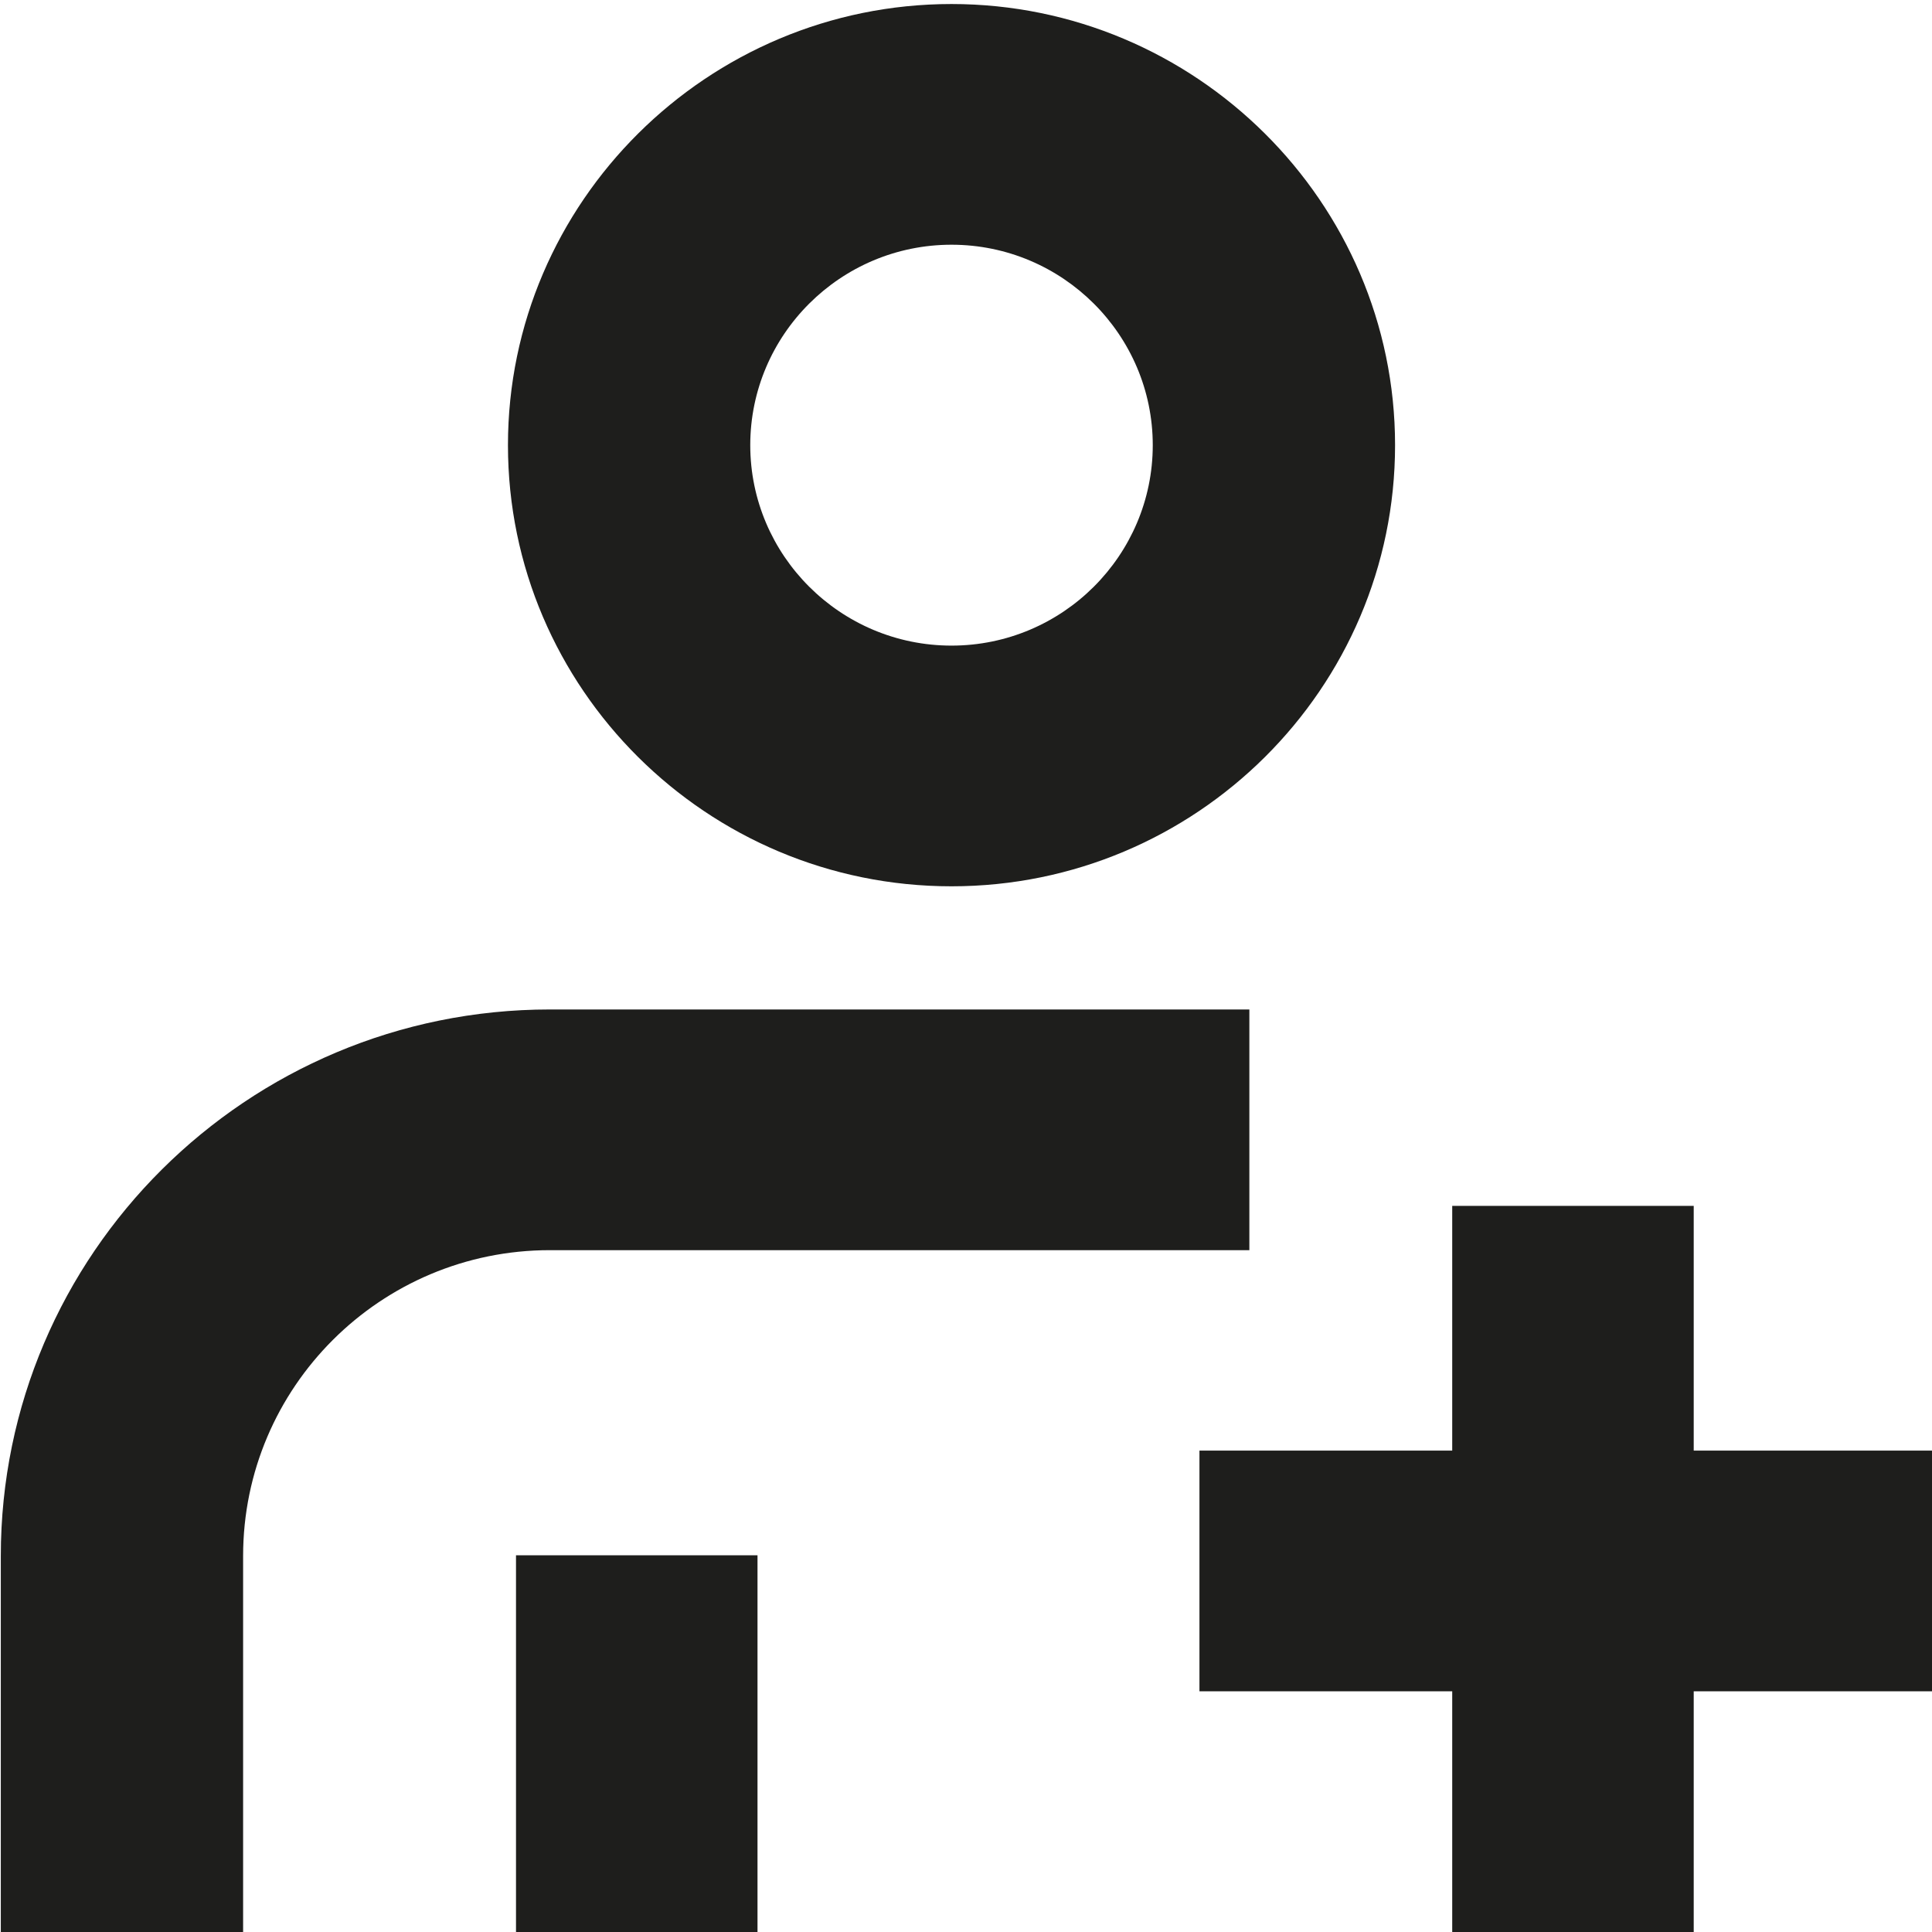 <svg viewBox="0 0 24 24" xmlns="http://www.w3.org/2000/svg">
  <path fill="#1e1e1c" d="M11.82 11.01c3.04 0 5.51-2.46 5.51-5.48S14.85.05 11.82.05 6.31 2.51 6.31 5.53s2.47 5.48 5.51 5.48m0-7.97c1.38 0 2.5 1.12 2.5 2.49s-1.12 2.49-2.5 2.49-2.5-1.12-2.5-2.49 1.12-2.49 2.5-2.49M6.83 15.53c-2.1 0-3.81 1.7-3.81 3.8v4.72H.01v-4.72c0-3.75 3.06-6.79 6.82-6.79h8.69v2.99zm-.42 3.79h3v4.72h-3zm17.6 1.69h-2.97v3.04h-3v-3.04H14.9v-2.99h3.14v-3.04h3v3.04h2.97z"/>
</svg>
